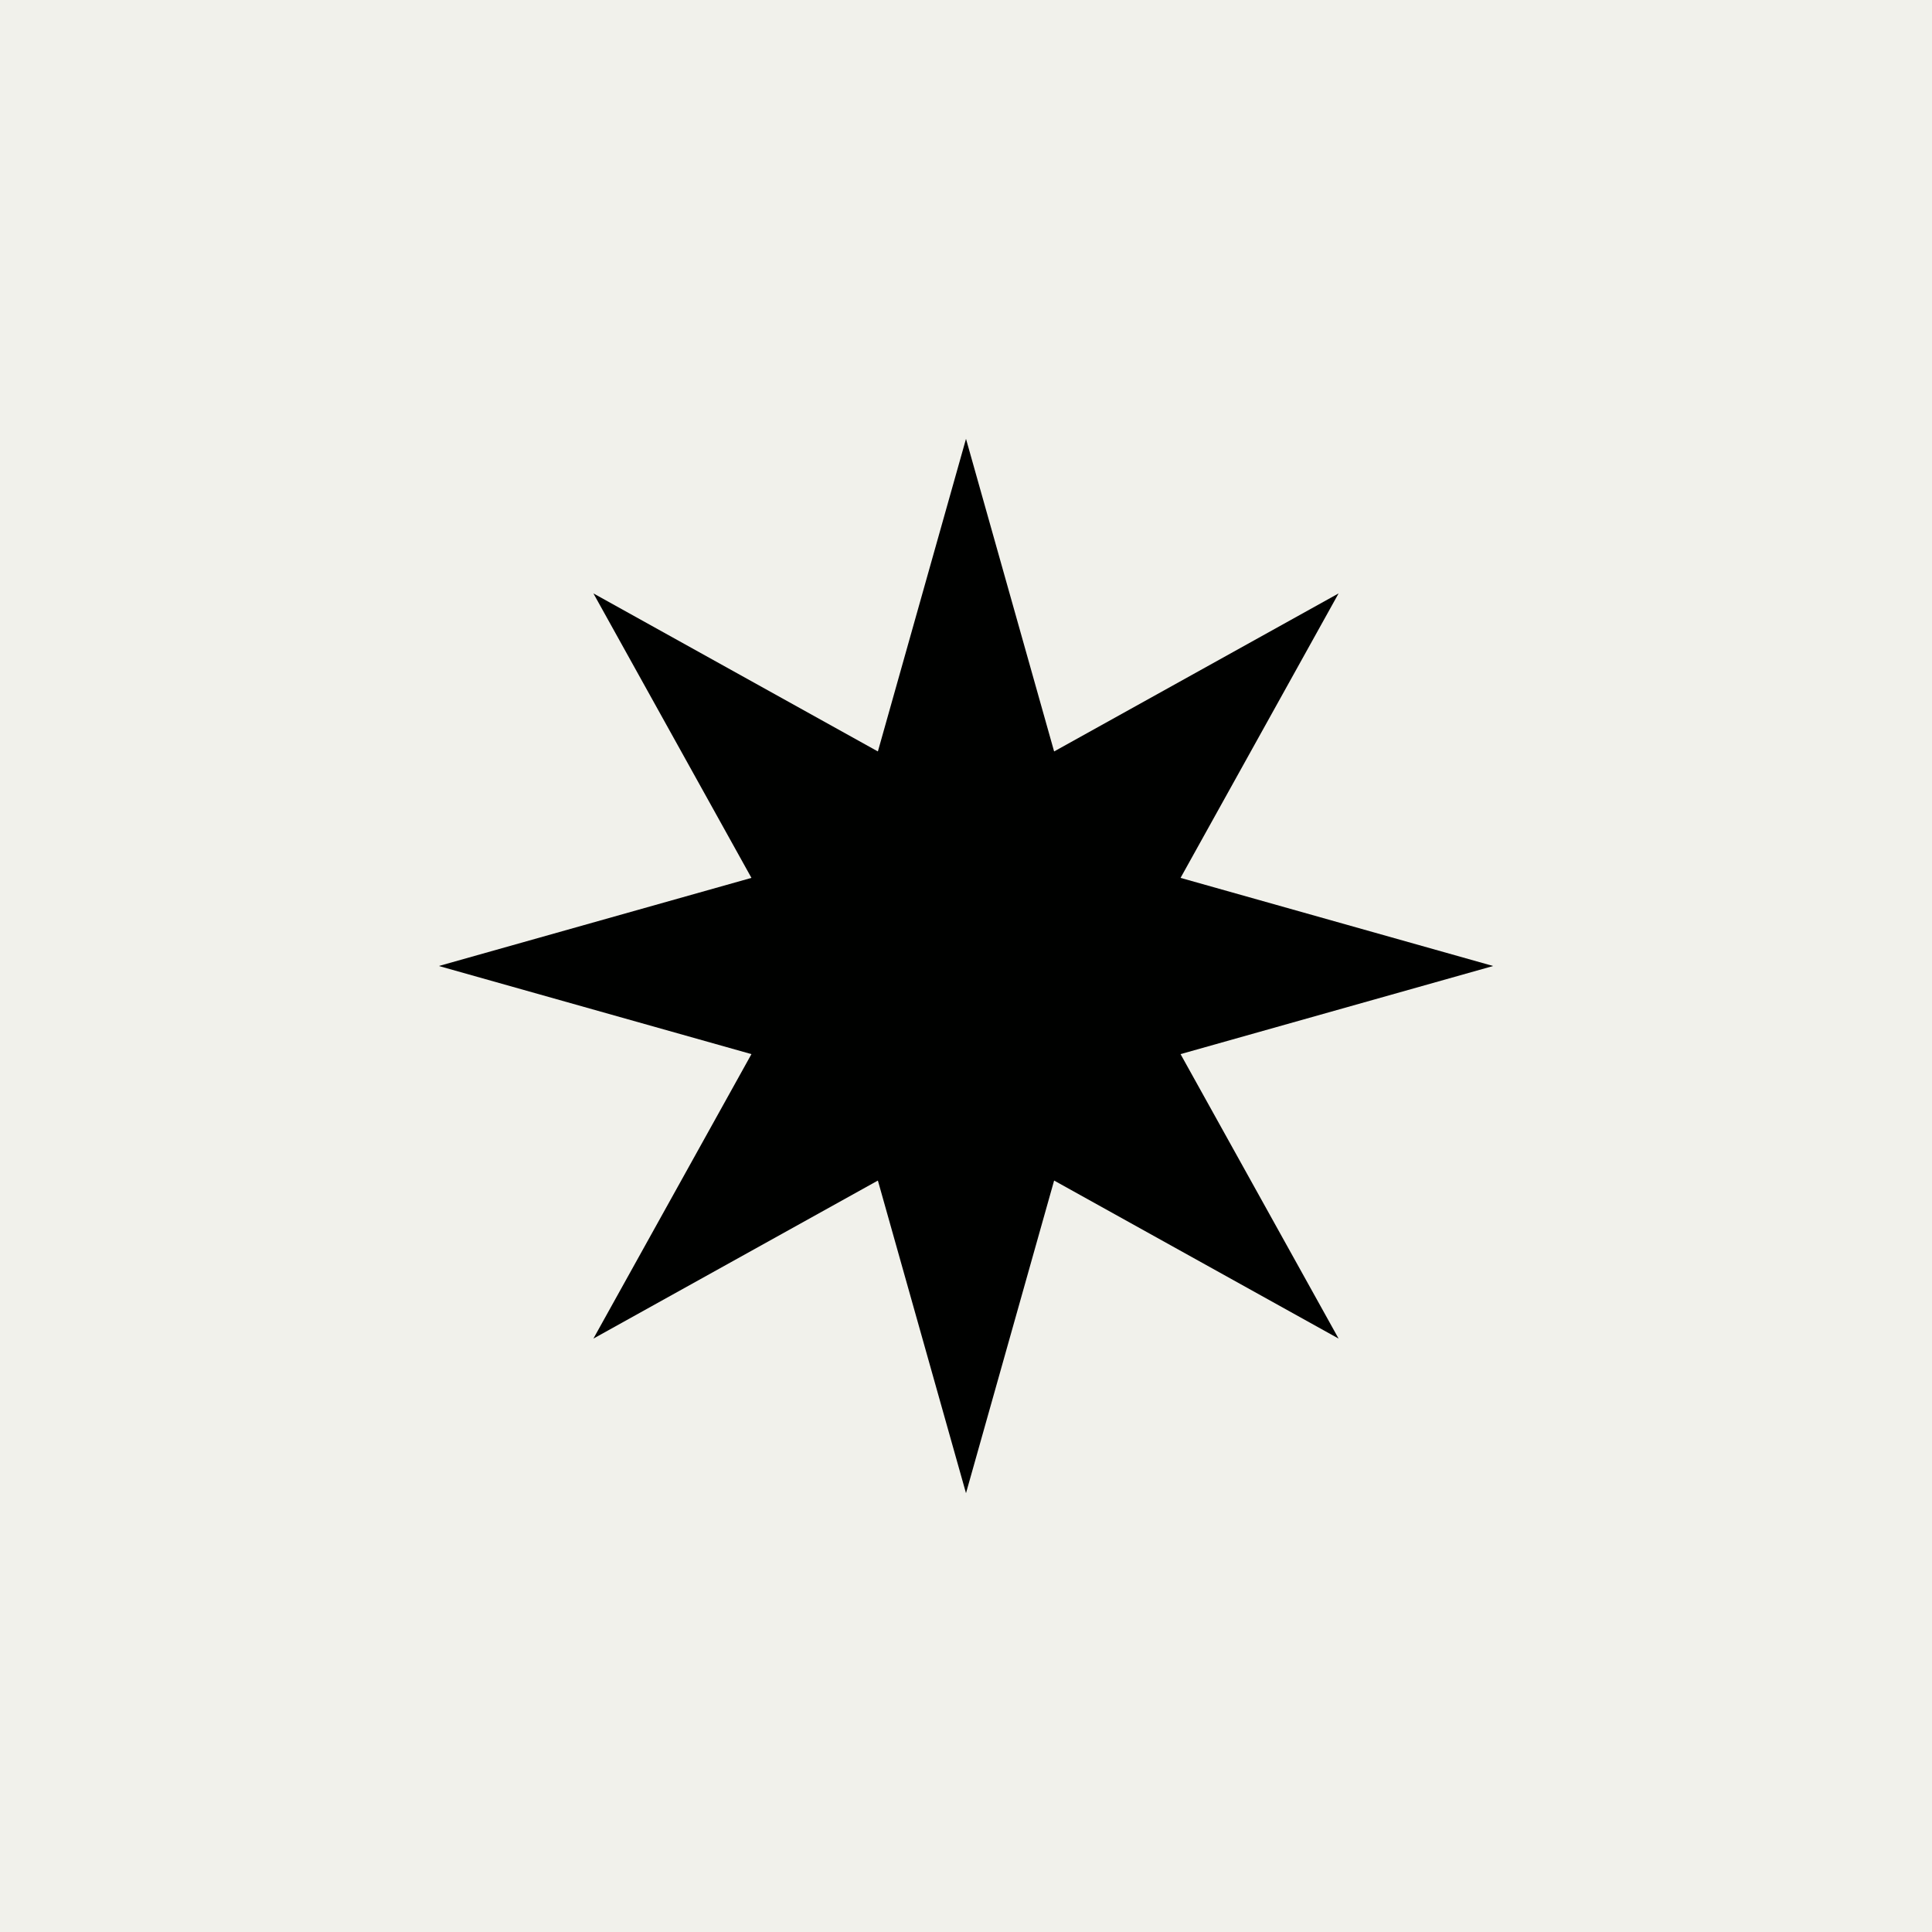 <?xml version="1.0" encoding="utf-8"?>
<!-- Generator: Adobe Illustrator 22.0.0, SVG Export Plug-In . SVG Version: 6.00 Build 0)  -->
<svg version="1.1" id="Layer_1" xmlns="http://www.w3.org/2000/svg" xmlns:xlink="http://www.w3.org/1999/xlink" x="0px" y="0px"
	 viewBox="0 0 70 70" style="enable-background:new 0 0 70 70;" xml:space="preserve">
<style type="text/css">
	.st0{fill:#F1F1EB;}
	.st1{fill:#000100;}
</style>
<rect class="st0" width="70" height="70"/>
<g>
	<path class="st1" d="M39.2,30.8L54.1,35l-14.9,4.2L35,54.1l-4.2-14.9L15.9,35l14.9-4.2L35,15.9L39.2,30.8z"/>
	<path class="st1" d="M41,35l7.5,13.5L35,41l-13.5,7.5L29,35l-7.5-13.5L35,29l13.5-7.5L41,35z"/>
</g>
</svg>
